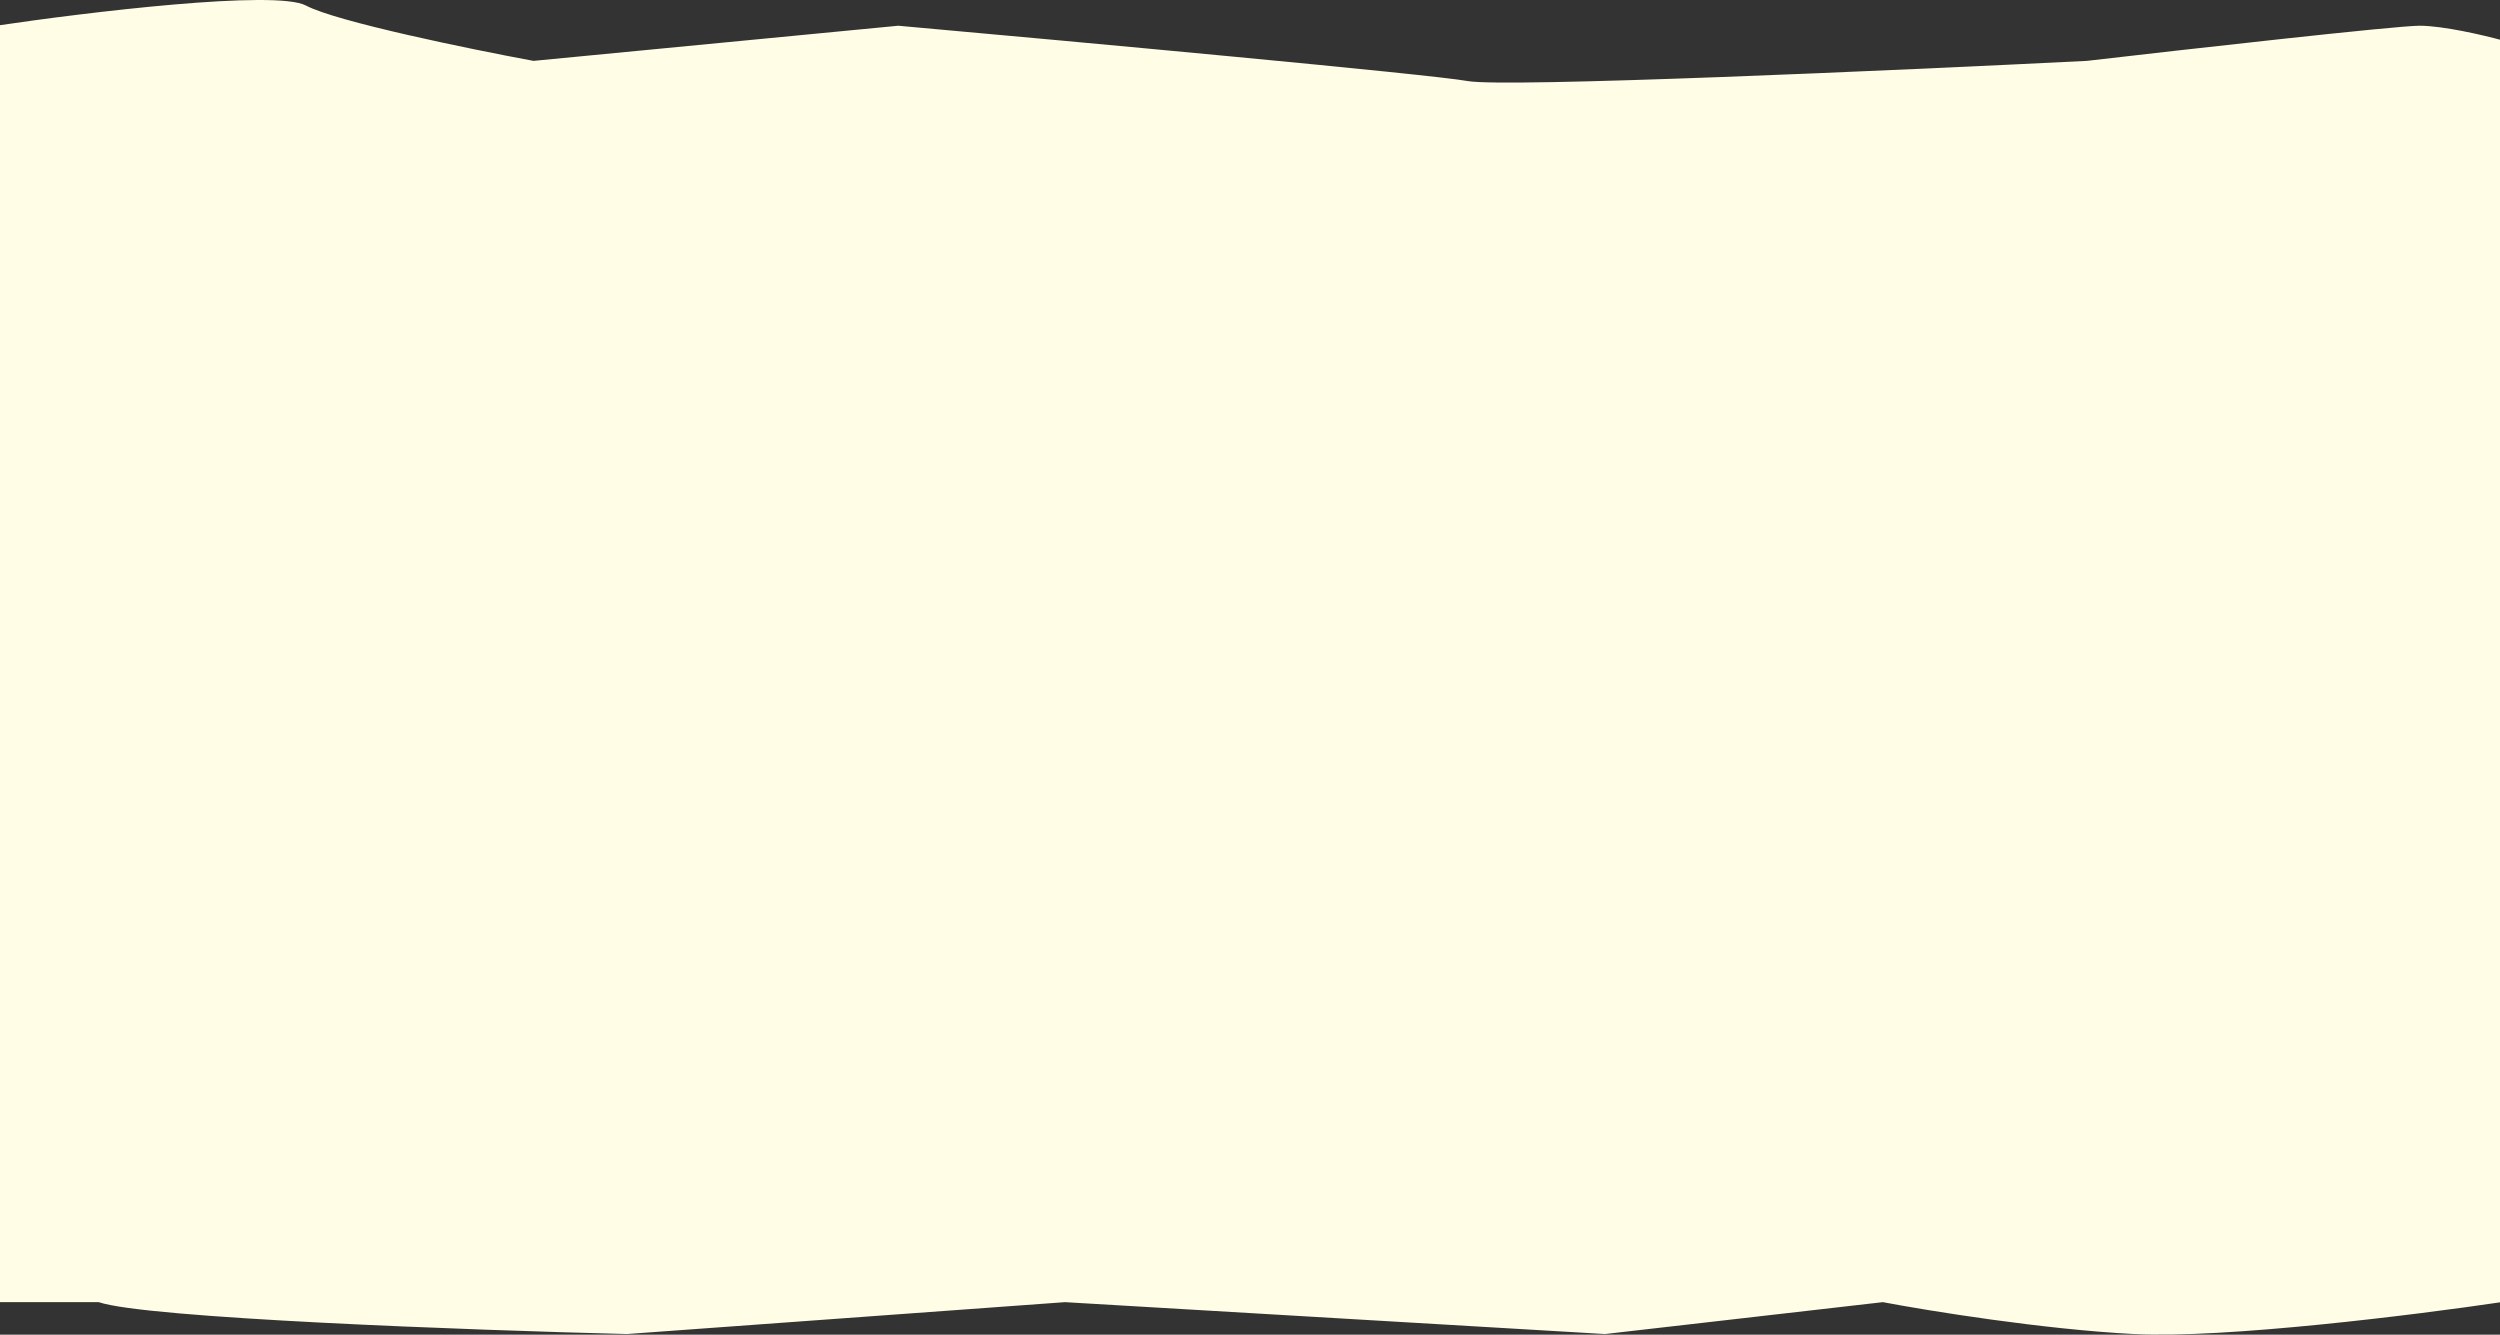 <svg width="1920" height="1025" viewBox="0 0 1920 1025" fill="none" xmlns="http://www.w3.org/2000/svg">
<rect x="0" y="0" width="1920" height="1025" fill="#333333" stroke="none"/>
<path d="M234.99 4.264C211.693 -8.133 66.623 9.43 -3 19.761V1000.05H75.828C111.978 1012.44 361.348 1021.54 481.515 1024.54L817.913 1000.05L1232.64 1024.54L1446.03 1000.05C1481.17 1006.71 1568.94 1020.94 1638.83 1024.54C1708.72 1028.14 1856.06 1009.71 1921 1000.05V30.758C1907.61 27.093 1876.31 19.761 1858.24 19.761C1840.16 19.761 1680.33 37.757 1602.68 46.755C1456.23 54.087 1156.12 67.45 1127.2 62.252C1098.28 57.053 823.604 31.758 689.881 19.761L409.716 46.755C361.181 37.757 258.286 16.661 234.99 4.264Z" fill="#FFFDE6"/>
</svg>
